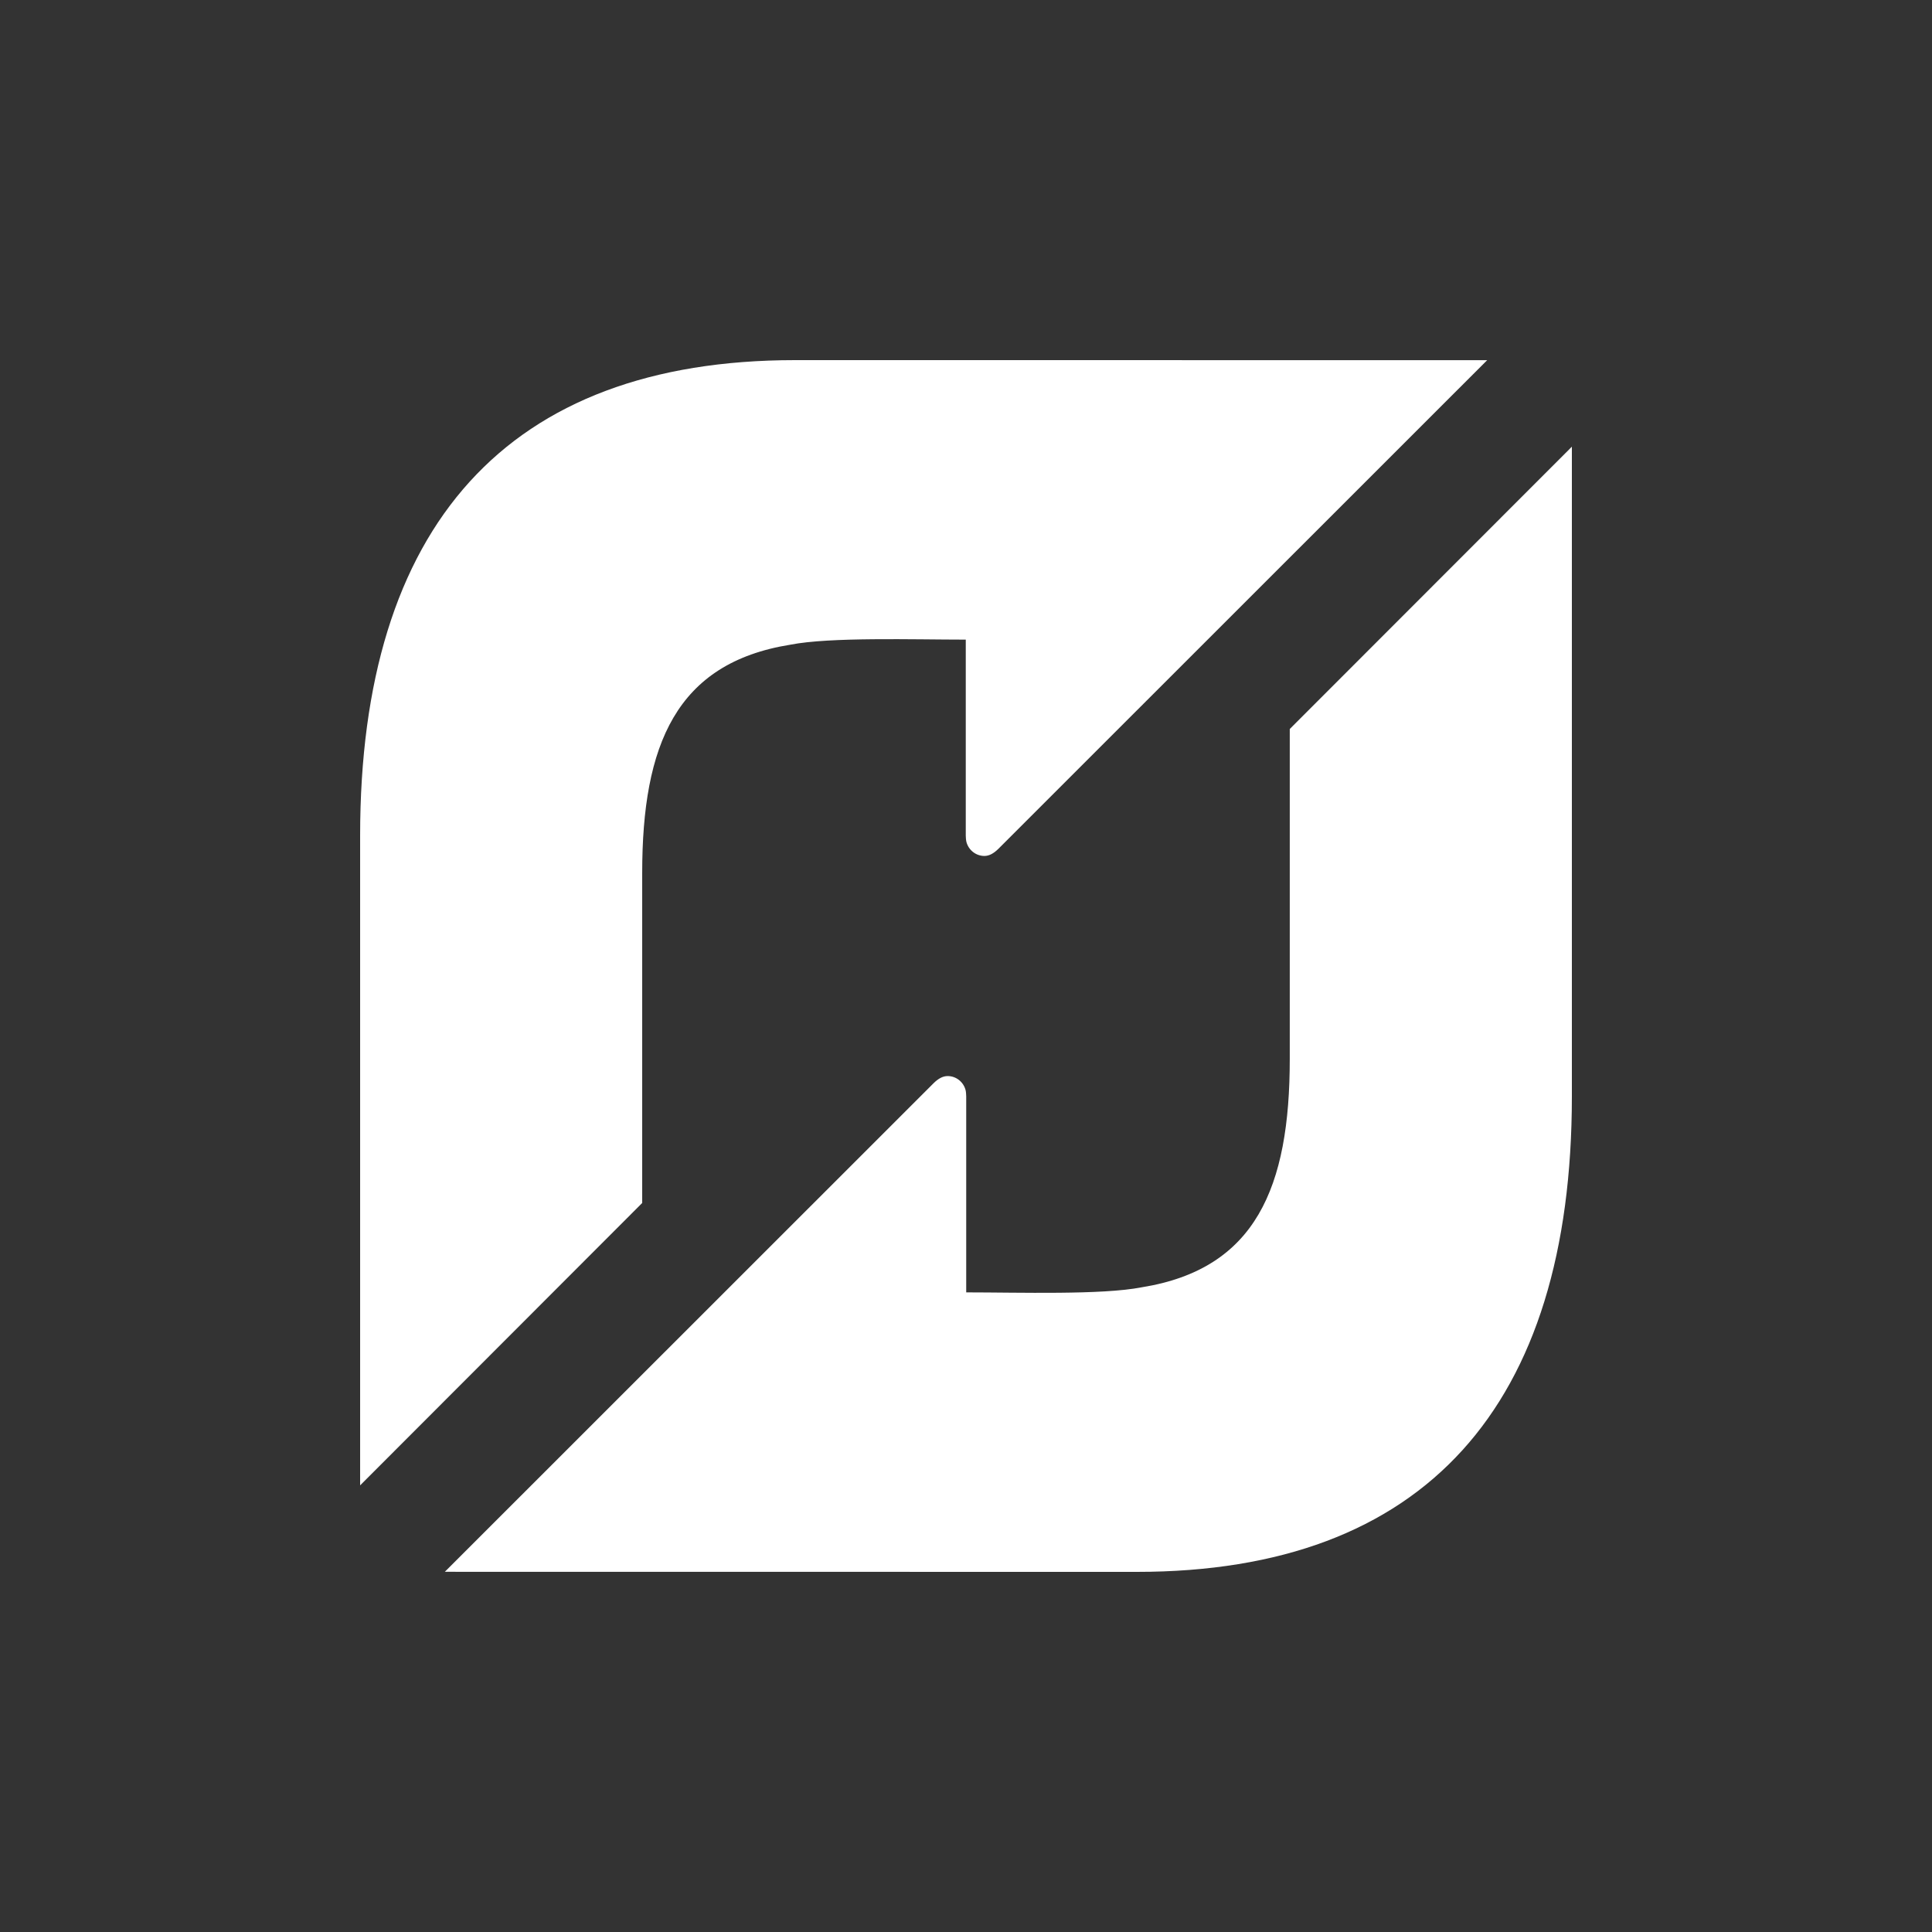 <svg class="custom-icon" xmlns="http://www.w3.org/2000/svg" viewBox="0 0 100 100" style="height:100px;width:100px"><rect x="0" y="0" width="100" height="100" fill="#333333" stroke="none"/><path class="inner-shape" d="M41.153 18.64c-14.905 0-22.513 8.586-22.513 24.614v33.628l14.6-14.616V45.184c0-6.64 1.76-10.866 7.665-11.814 2.062-.404 6.355-.263 9.083-.263V43.25c0 .09.013.257.037.342.115.41.486.71.925.712.25 0 .482-.13.722-.365l25.304-25.296-35.823-.004zm25.605 19.094v17.082c0 6.64-1.76 10.867-7.663 11.814-2.062.404-6.355.263-9.084.263V56.75c0-.09-.012-.257-.036-.34-.114-.412-.485-.713-.925-.713-.25 0-.483.13-.723.365L23.024 81.356l35.823.004c14.905 0 22.513-8.586 22.513-24.613V23.12L66.758 37.733z" fill="#fff"/></svg>